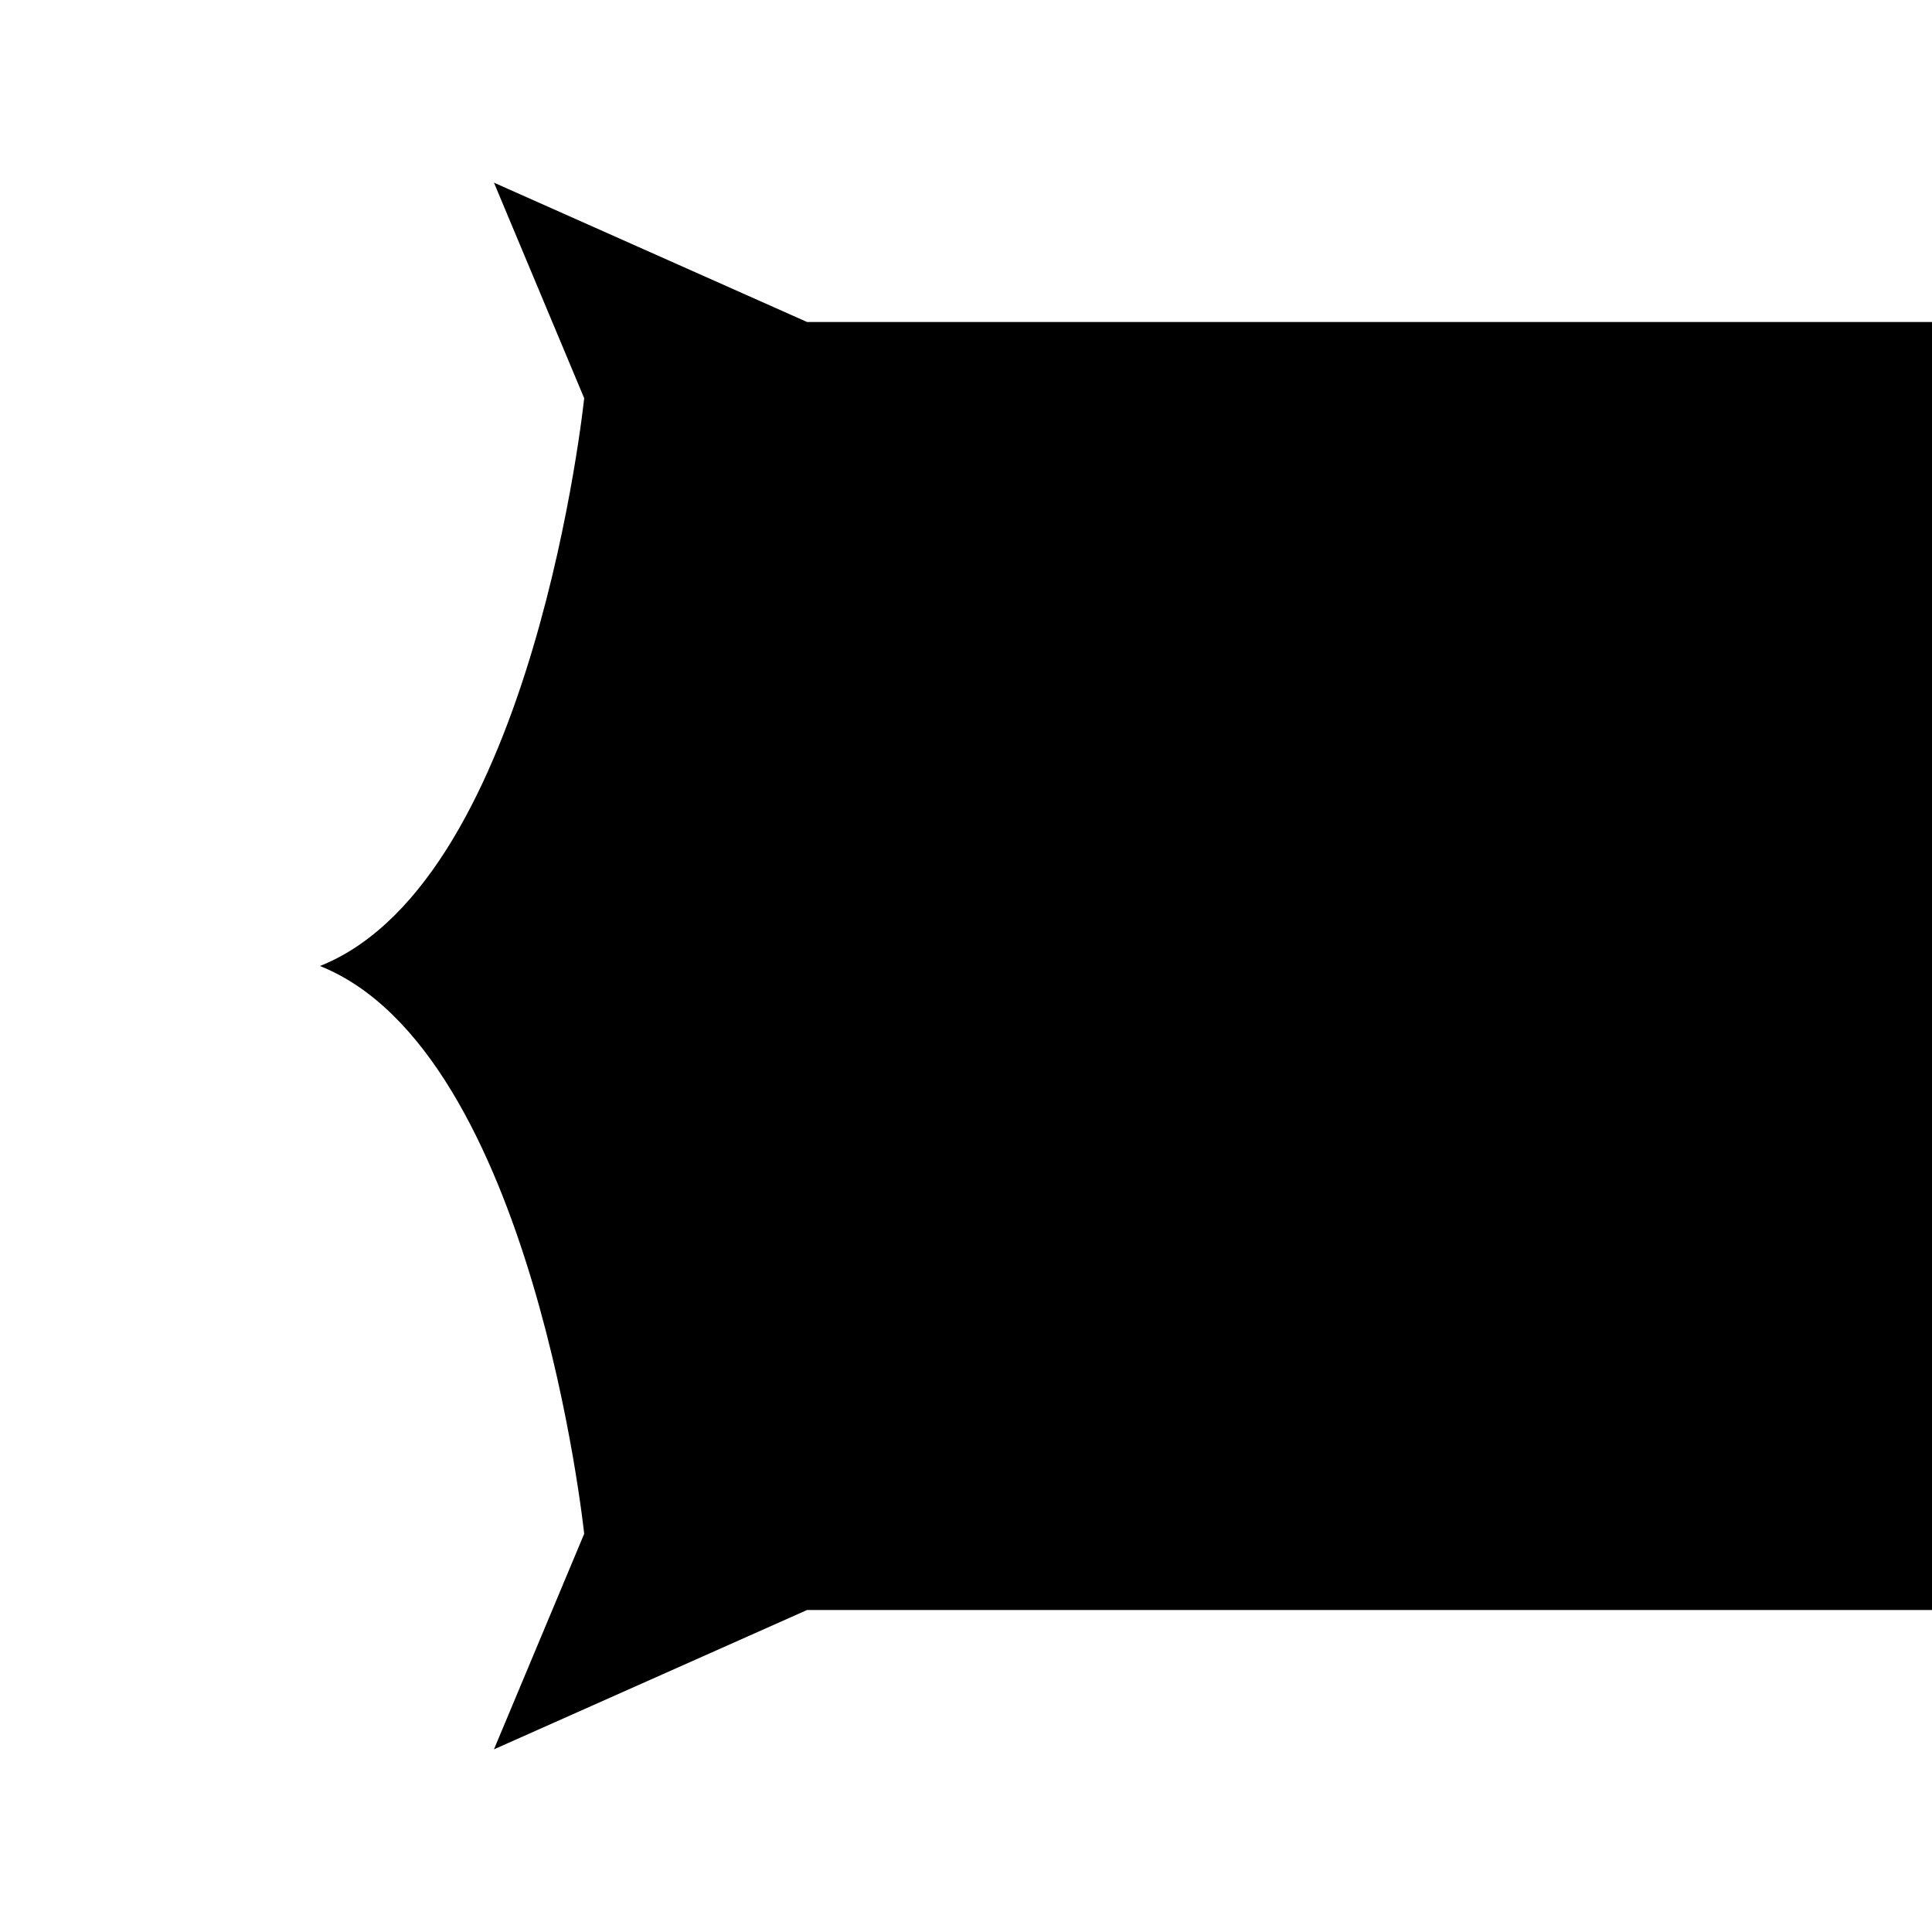 <?xml version="1.0" encoding="UTF-8" standalone="no"?>
<!DOCTYPE svg PUBLIC "-//W3C//DTD SVG 1.1//EN" "http://www.w3.org/Graphics/SVG/1.1/DTD/svg11.dtd">
<svg width="100%" height="100%" viewBox="0 0 48 48" version="1.1" xmlns="http://www.w3.org/2000/svg" xmlnsXlink="http://www.w3.org/1999/xlink" xmlSpace="preserve" xmlnsSerif="http://www.serif.com/" style="fill-rule:evenodd;clip-rule:evenodd;stroke-linejoin:round;stroke-miterlimit:2;">
      <path d="M8.011,23.975C13.272,21.794 14.514,9.893 14.514,9.893L12.272,4.538L20.052,8L48,8L48,40L20.052,40L12.272,43.462L14.514,38.107C14.514,38.107 13.254,26.113 7.948,24L8.011,23.975Z"/>
</svg>
